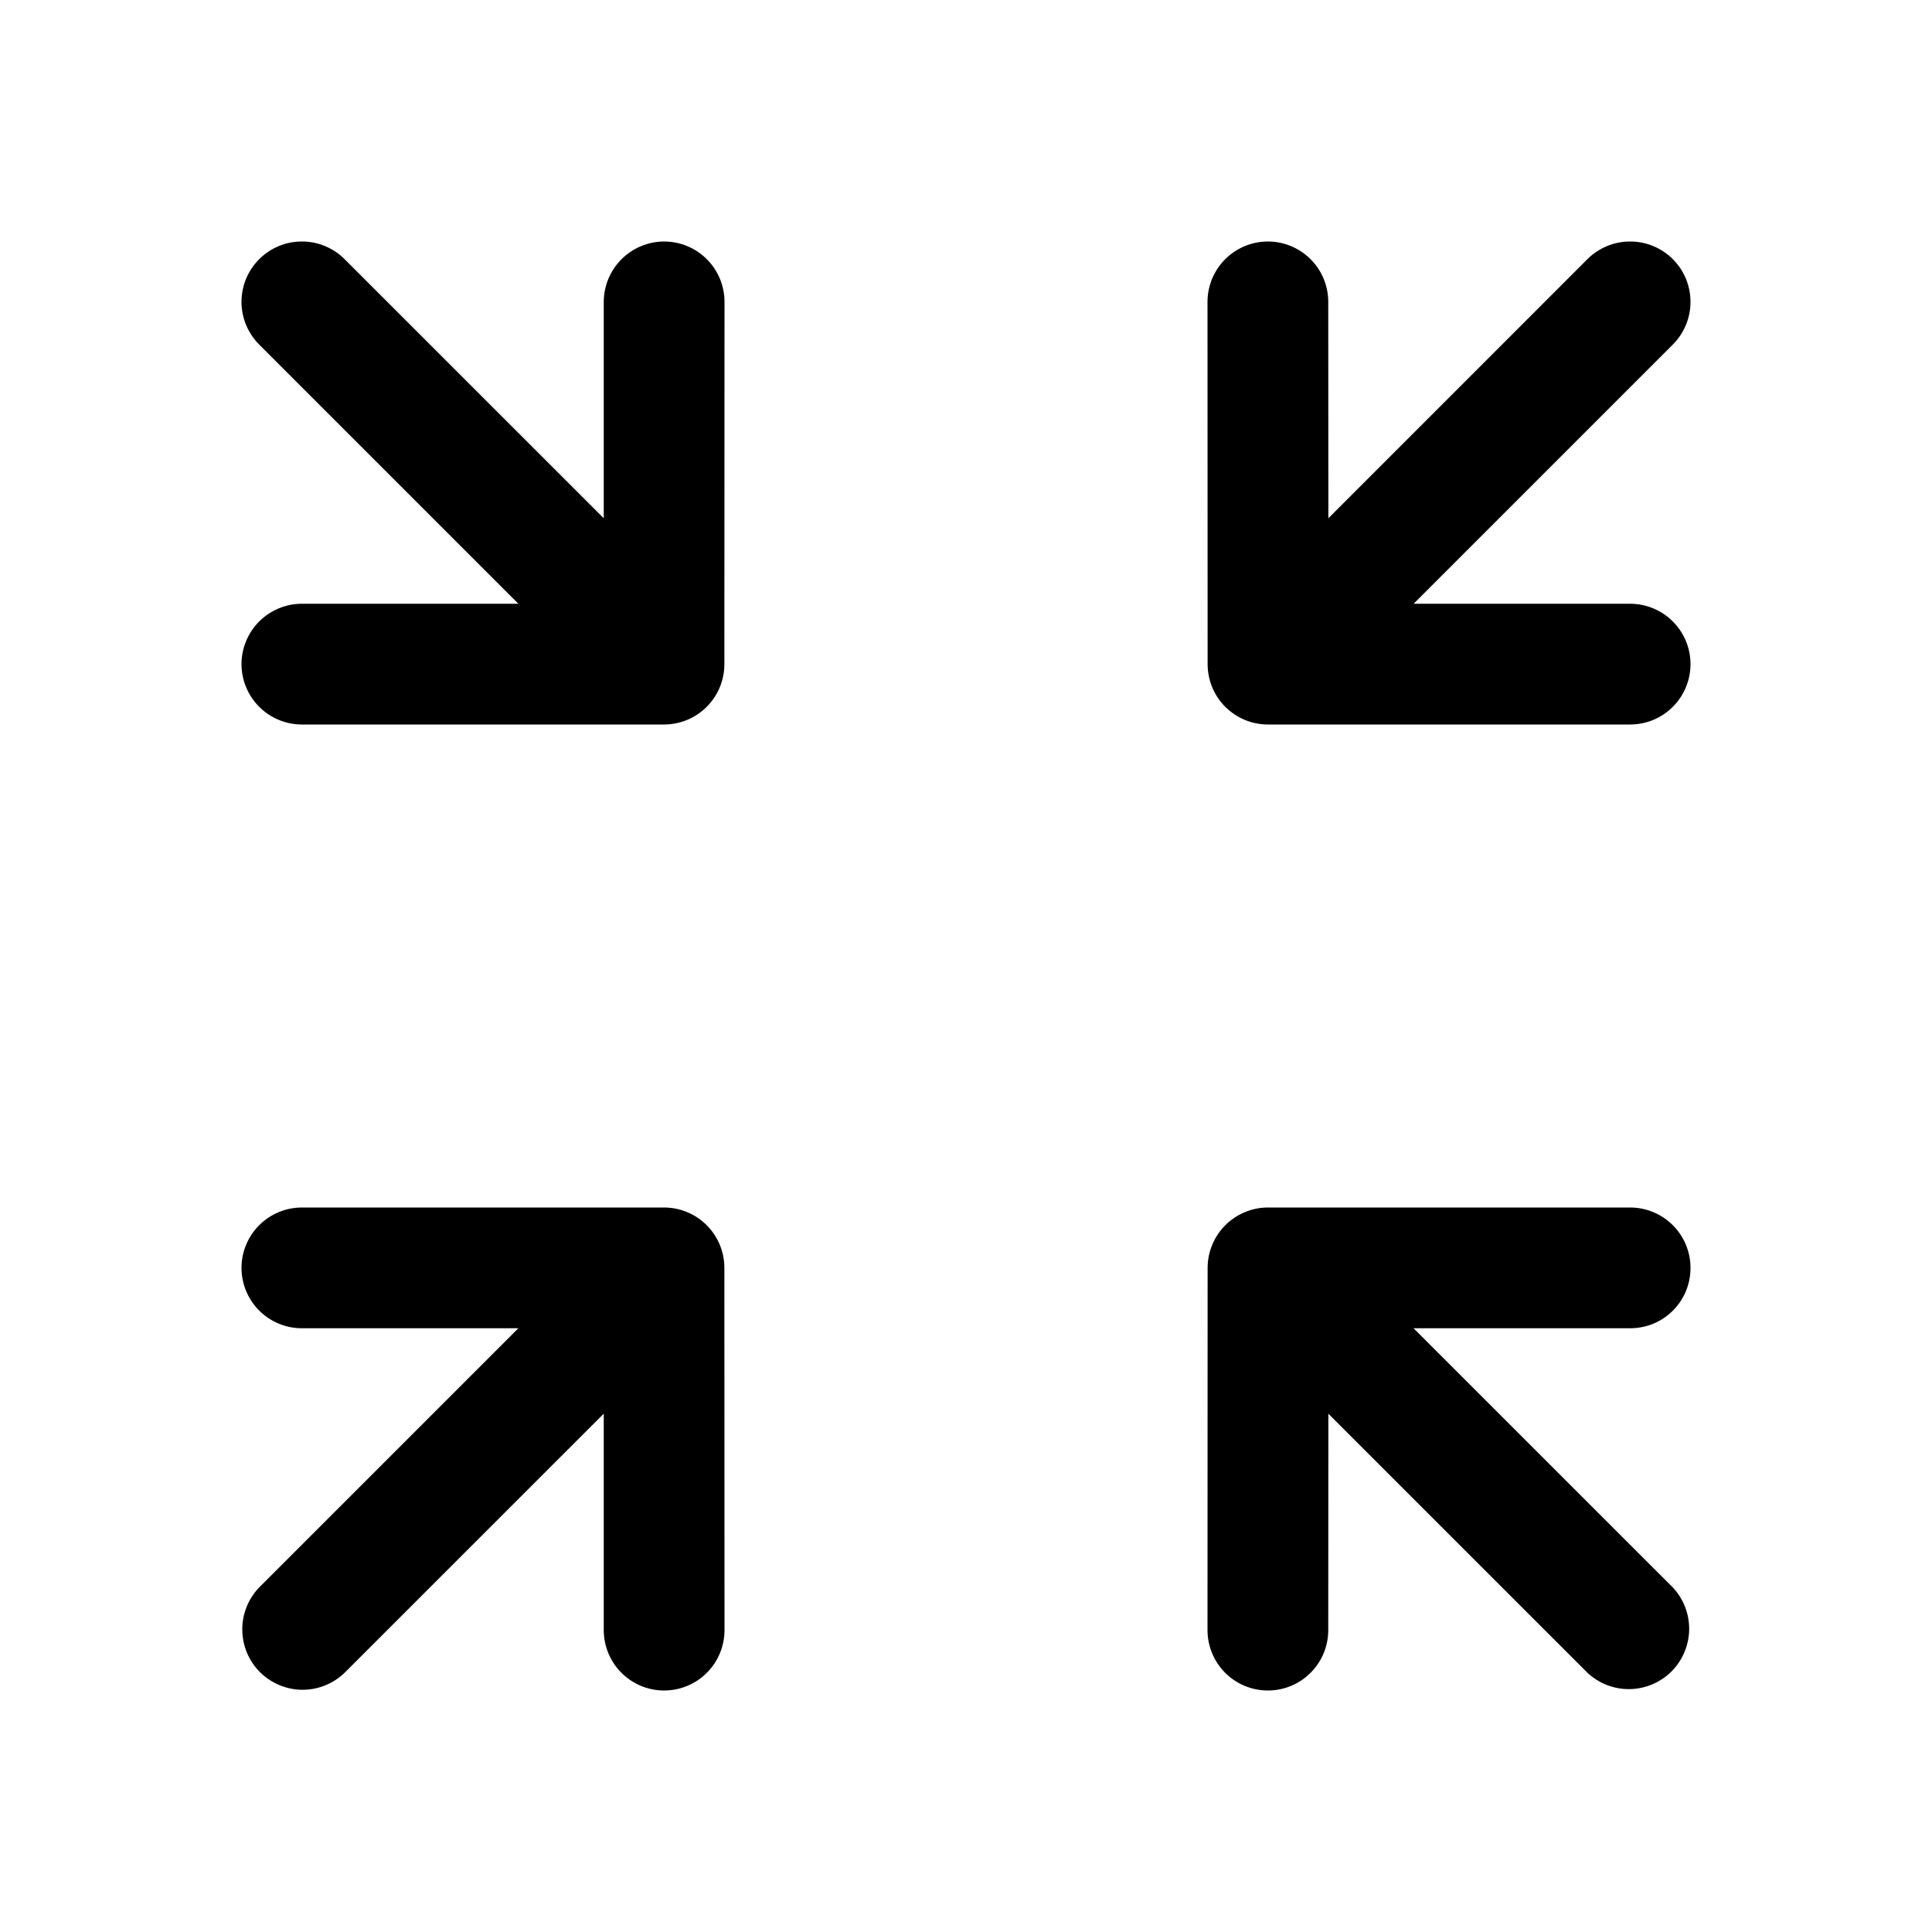 <svg xmlns="http://www.w3.org/2000/svg" width="32" height="32" viewBox="0 0 32 32"><path d="M10.998 20H5C4.735 20 4.481 20.106 4.293 20.293C4.106 20.481 4 20.735 4 21C4 21.265 4.106 21.52 4.293 21.707C4.481 21.895 4.735 22 5 22H8.586L4.293 26.293C4.111 26.482 4.01 26.734 4.013 26.997C4.015 27.259 4.12 27.51 4.305 27.695C4.491 27.88 4.742 27.986 5.004 27.988C5.266 27.99 5.519 27.889 5.707 27.707L10 23.415V27C10 27.265 10.106 27.52 10.293 27.707C10.481 27.895 10.735 28 11 28C11.265 28 11.52 27.895 11.707 27.707C11.895 27.52 12 27.265 12 27L11.998 21C11.998 20.735 11.893 20.481 11.705 20.293C11.518 20.106 11.263 20 10.998 20ZM11 4C10.735 4.001 10.481 4.106 10.294 4.294C10.106 4.481 10.001 4.735 10 5V8.584L5.707 4.292C5.614 4.199 5.504 4.126 5.383 4.076C5.261 4.025 5.131 3.999 5 4C4.869 4 4.738 4.025 4.617 4.076C4.496 4.126 4.386 4.2 4.293 4.293C4.2 4.386 4.126 4.496 4.076 4.617C4.026 4.739 4 4.869 4 5C4 5.131 4.026 5.261 4.076 5.383C4.127 5.504 4.2 5.614 4.293 5.707L8.586 10H5C4.735 10 4.481 10.106 4.293 10.293C4.106 10.481 4 10.735 4 11C4 11.265 4.106 11.52 4.293 11.707C4.481 11.895 4.735 12 5 12H10.998C11.263 12 11.518 11.895 11.705 11.707C11.893 11.52 11.998 11.265 11.998 11L12 5C12 4.735 11.895 4.481 11.707 4.293C11.52 4.106 11.265 4 11 4ZM28 21C28 20.735 27.895 20.481 27.707 20.293C27.52 20.106 27.265 20 27 20H21.002C20.737 20 20.483 20.106 20.295 20.293C20.108 20.481 20.002 20.735 20.002 21L20 27C20 27.265 20.106 27.52 20.293 27.707C20.481 27.895 20.735 28 21 28C21.265 28 21.52 27.895 21.707 27.707C21.895 27.52 22 27.265 22 27L22.002 23.416L26.293 27.706C26.483 27.884 26.734 27.981 26.993 27.977C27.253 27.973 27.501 27.868 27.685 27.685C27.868 27.501 27.973 27.253 27.978 26.994C27.982 26.734 27.885 26.483 27.707 26.293L23.413 22H27C27.132 22 27.262 21.975 27.383 21.925C27.505 21.875 27.615 21.801 27.708 21.708C27.801 21.615 27.875 21.505 27.925 21.383C27.975 21.262 28 21.132 28 21ZM27 10H23.414L27.707 5.707C27.895 5.52 28 5.265 28 5C28 4.735 27.895 4.48 27.708 4.293C27.52 4.105 27.266 4 27.001 4C26.735 3.999 26.481 4.105 26.293 4.292L22.002 8.584L22 5C22 4.735 21.895 4.481 21.707 4.293C21.52 4.106 21.265 4 21 4C20.735 4 20.481 4.106 20.293 4.293C20.106 4.481 20 4.735 20 5L20.002 11C20.002 11.132 20.028 11.262 20.078 11.383C20.128 11.504 20.202 11.615 20.295 11.708C20.388 11.8 20.498 11.874 20.619 11.924C20.741 11.975 20.871 12 21.002 12H27C27.265 12 27.52 11.895 27.707 11.707C27.895 11.52 28 11.265 28 11C28 10.735 27.895 10.481 27.707 10.293C27.52 10.106 27.265 10 27 10Z"/></svg>